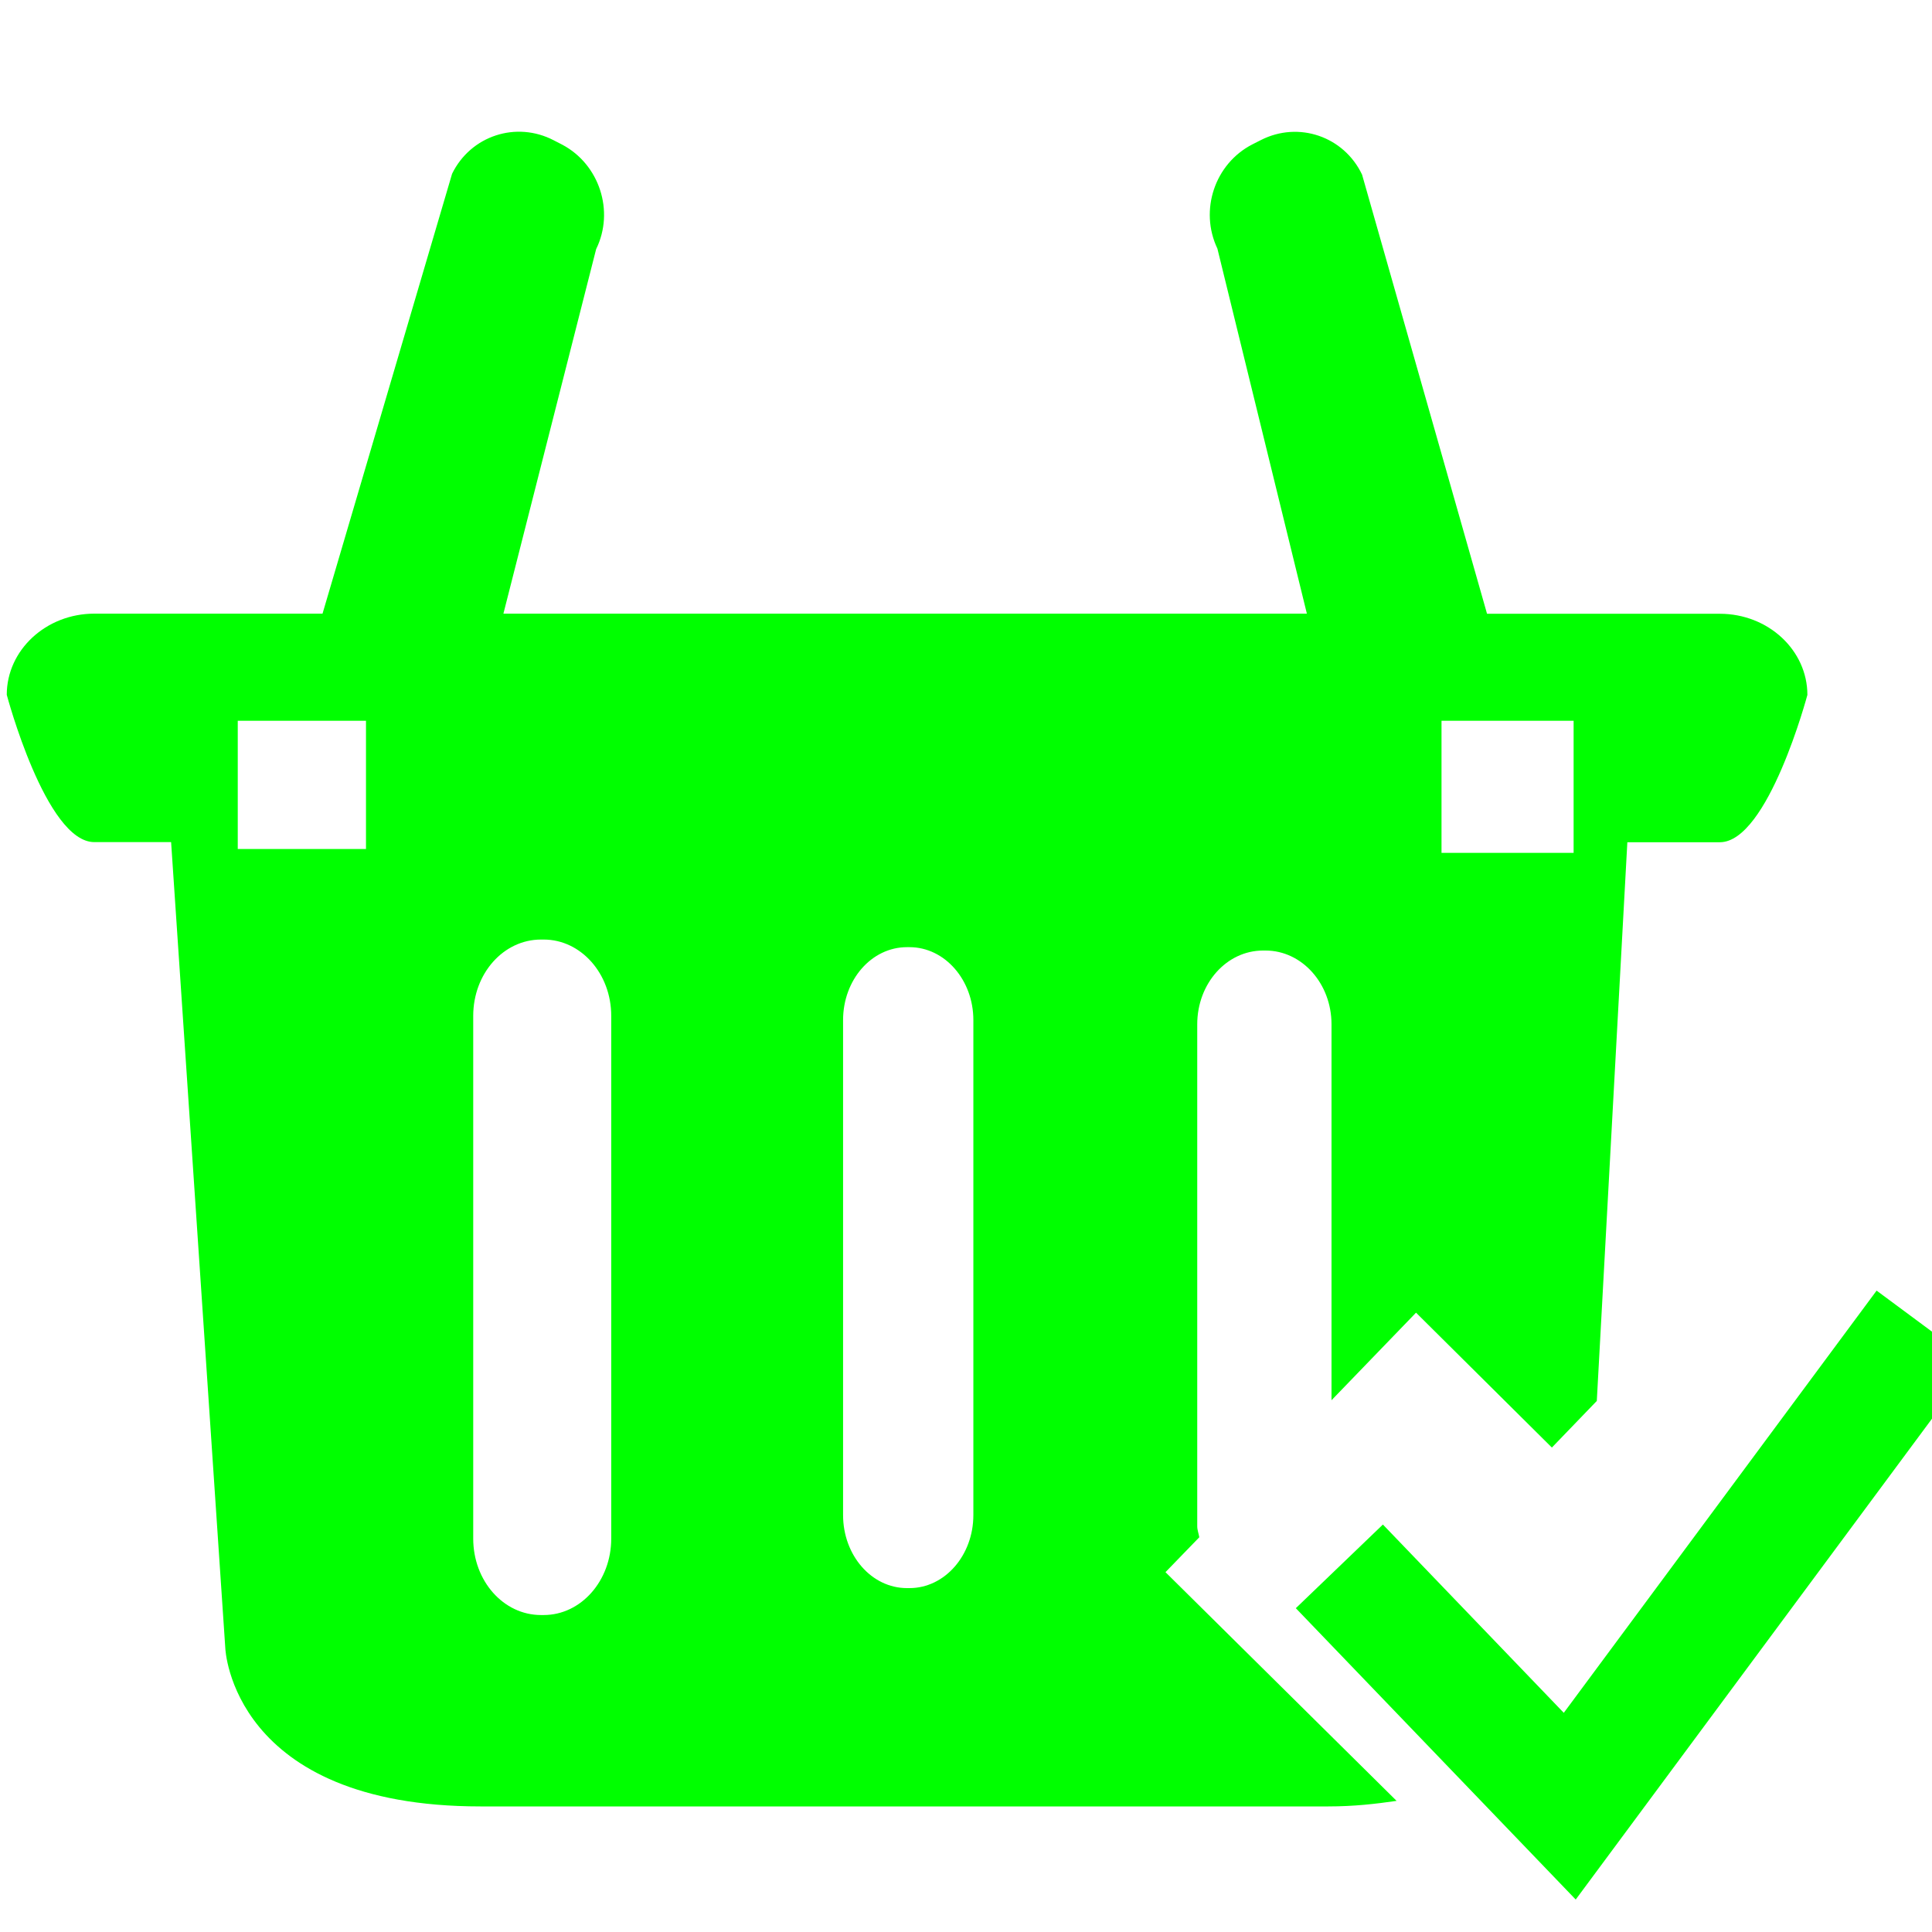 
<!-- Uploaded to: SVG Repo, www.svgrepo.com, Transformed by: SVG Repo Mixer Tools -->
<svg width="800px" height="800px" viewBox="0 0 16 16" version="1.1" xmlns="http://www.w3.org/2000/svg" xmlns:xlink="http://www.w3.org/1999/xlink" class="si-glyph si-glyph-basket-checked">

<title>615</title>

<defs>

</defs>

<g stroke="none" stroke-width="1" fill="none" fill-rule="evenodd">

<g transform="translate(0, 1)">

<path fill="#00ff00" d="M9.652,12.02 L9.932,11.731 C9.927,11.7 9.915,11.672 9.915,11.639 L9.915,7.483 C9.915,7.145 10.158,6.872 10.46,6.872 L10.481,6.872 C10.782,6.872 11.027,7.145 11.027,7.483 L11.027,10.596 L11.727,9.871 L12.852,10.988 L13.224,10.602 L13.477,5.975 L14.243,5.975 C14.643,5.975 14.968,4.755 14.968,4.755 C14.968,4.385 14.644,4.083 14.243,4.083 L12.315,4.083 L11.28,0.446 C11.129,0.129 10.754,0.001 10.442,0.16 L10.371,0.196 C10.06,0.356 9.931,0.742 10.082,1.059 L10.823,4.082 L4.169,4.082 L4.937,1.063 C5.091,0.749 4.964,0.361 4.656,0.198 L4.586,0.162 C4.275,-8.11072043e-12 3.898,0.124 3.744,0.439 L2.671,4.082 L0.781,4.082 C0.381,4.082 0.056,4.384 0.056,4.754 C0.056,4.754 0.38,5.974 0.781,5.974 L1.417,5.974 L1.866,12.651 C1.866,12.651 1.918,13.96 3.979,13.96 L11,13.96 C11.215,13.96 11.393,13.939 11.566,13.914 L9.652,12.02 L9.652,12.02 Z M11.938,4.969 L13.032,4.969 L13.032,6.063 L11.938,6.063 L11.938,4.969 L11.938,4.969 Z M3.031,6.031 L1.969,6.031 L1.969,4.969 L3.031,4.969 L3.031,6.031 L3.031,6.031 Z M5.062,11.742 C5.062,12.092 4.811,12.375 4.503,12.375 L4.48,12.375 C4.169,12.375 3.919,12.092 3.919,11.742 L3.919,7.413 C3.919,7.063 4.169,6.781 4.48,6.781 L4.503,6.781 C4.811,6.781 5.062,7.063 5.062,7.413 L5.062,11.742 L5.062,11.742 Z M8.061,11.547 C8.061,11.881 7.824,12.152 7.532,12.152 L7.511,12.152 C7.218,12.152 6.982,11.881 6.982,11.547 L6.982,7.448 C6.982,7.114 7.218,6.844 7.511,6.844 L7.532,6.844 C7.824,6.844 8.061,7.115 8.061,7.448 L8.061,11.547 L8.061,11.547 Z" class="si-glyph-fill">

</path>

<path d="M11.092,11.972 L13,13.958 L15.943,9.986" stroke="#00ff00" class="si-glyph-fill si-glyph-stroke si-glyph-fill-stroke si-glyph-thick-stroke si-glyph-thick">

</path>

</g>

</g>

</svg>